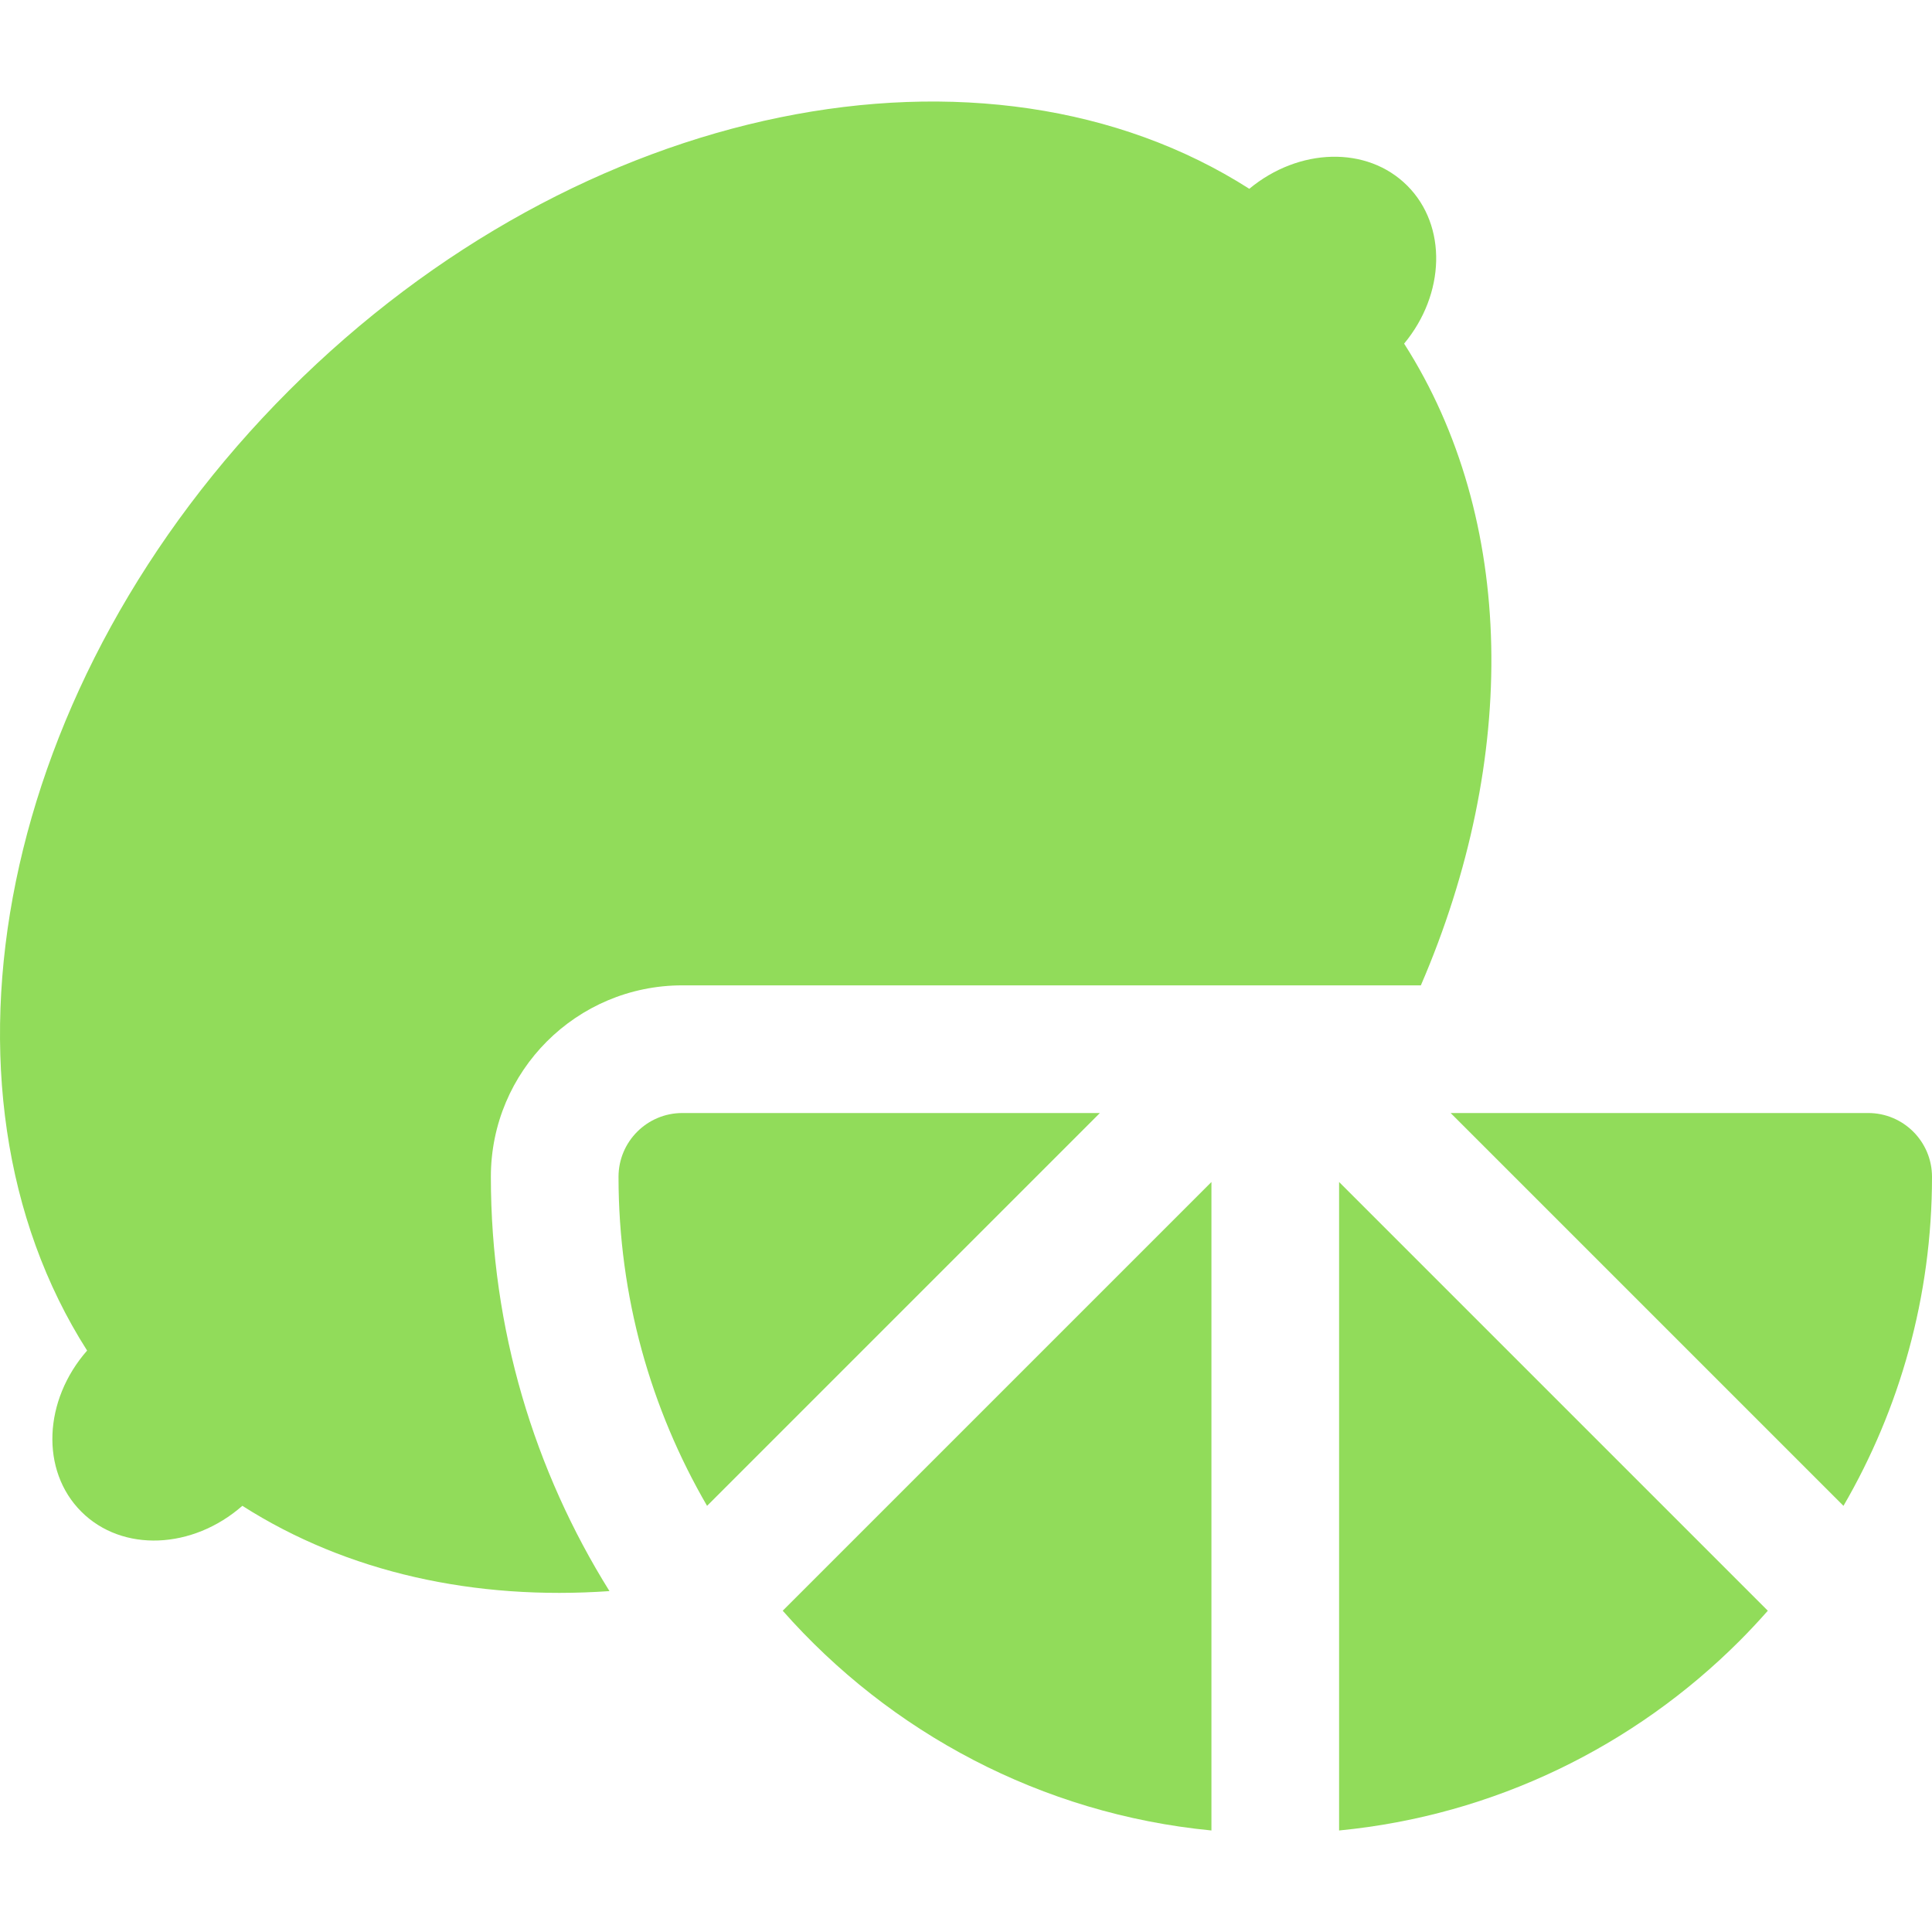 <?xml version="1.0" encoding="iso-8859-1"?>
<!-- Generator: Adobe Illustrator 18.0.0, SVG Export Plug-In . SVG Version: 6.00 Build 0)  -->
<!DOCTYPE svg PUBLIC "-//W3C//DTD SVG 1.1//EN" "http://www.w3.org/Graphics/SVG/1.1/DTD/svg11.dtd">
<svg xmlns="http://www.w3.org/2000/svg" xmlns:xlink="http://www.w3.org/1999/xlink" version="1.1" id="Capa_1" x="0px" y="0px" viewBox="0 0 454.021 454.021" style="enable-background:new 0 0 454.021 454.021;" xml:space="preserve" width="512px" height="512px">
<g id="XMLID_521_">
	<path id="XMLID_526_" d="M160.353,231.56h173.55c22.974-53.249,22.429-109.539-3.934-150.809   c9.654-11.63,10.174-27.683,0.738-37.12c-9.437-9.437-25.49-8.917-37.12,0.738C231.824,4.915,136.418,23.271,67.915,91.774   c-68.48,68.48-86.847,163.845-47.444,225.61c-10.254,11.68-11.005,28.214-1.368,37.851c9.637,9.637,26.171,8.885,37.851-1.368   c24.678,15.744,54.722,22.255,86.271,20.042c-17.652-28.269-27.872-61.634-27.872-97.345   C115.35,251.693,135.477,231.558,160.353,231.56z" fill="#91DC5A"/>
	<path id="XMLID_860_" d="M314.688,430.163c36.575-3.544,69.457-19.901,94.08-44.524c2.299-2.299,4.519-4.677,6.67-7.116   l-100.75-100.75V430.163z" fill="#91DC5A"/>
	<path id="XMLID_861_" d="M439.022,261.56C439.021,261.56,439.022,261.56,439.022,261.56h-98.121l92.315,92.316   c13.223-22.749,20.806-49.162,20.806-77.316C454.022,268.276,447.306,261.56,439.022,261.56z" fill="#91DC5A"/>
	<path id="XMLID_862_" d="M284.688,430.162v-152.39L183.939,378.52C209.132,407.085,244.7,426.287,284.688,430.162z" fill="#91DC5A"/>
	<path id="XMLID_871_" d="M160.353,261.56c-8.278,0-15.001,6.717-15,15c0,28.152,7.584,54.566,20.807,77.314l92.314-92.314H160.353z   " fill="#91DC5A"/>
</g>
<g>
</g>
<g>
</g>
<g>
</g>
<g>
</g>
<g>
</g>
<g>
</g>
<g>
</g>
<g>
</g>
<g>
</g>
<g>
</g>
<g>
</g>
<g>
</g>
<g>
</g>
<g>
</g>
<g>
</g>
</svg>
